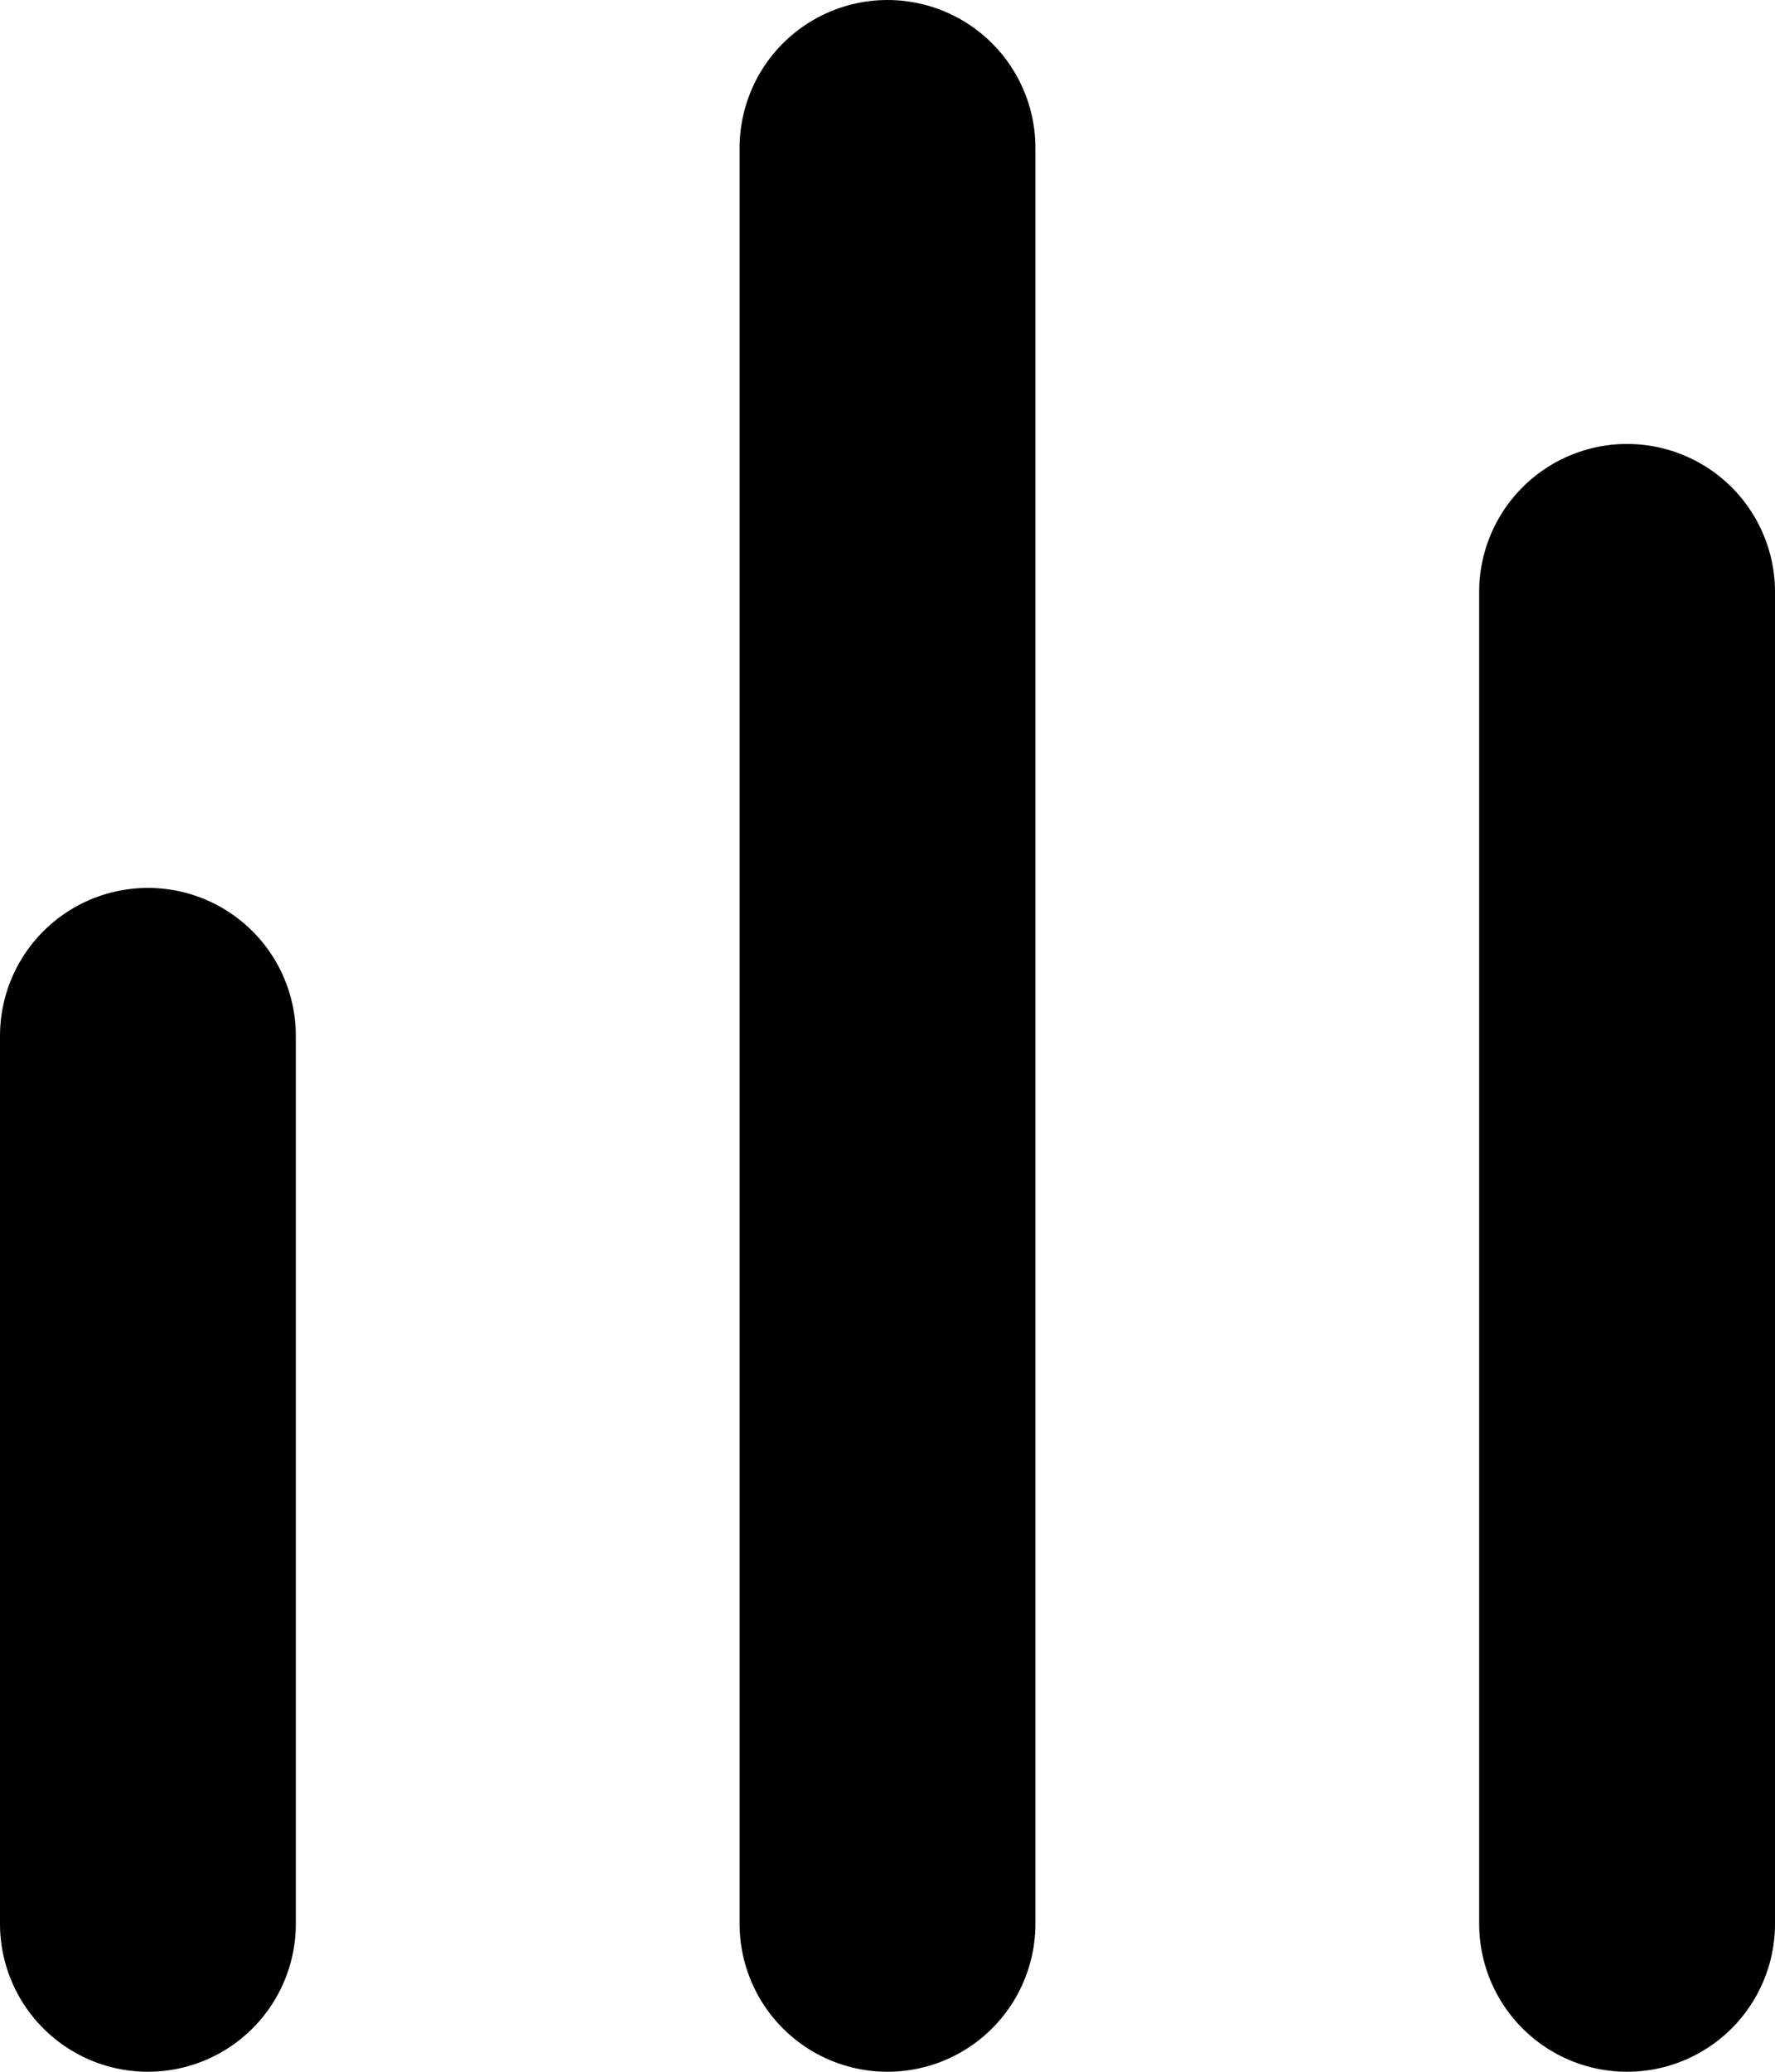 <svg xmlns="http://www.w3.org/2000/svg" fill="none" viewBox="6 5 12 14">
<path d="M17 9V18" stroke="#000000" stroke-width="2" stroke-linecap="round" stroke-linejoin="round"/>
<path d="M12 6V18" stroke="#000000" stroke-width="2" stroke-linecap="round" stroke-linejoin="round"/>
<path d="M7 12L7 18" stroke="#000000" stroke-width="2" stroke-linecap="round" stroke-linejoin="round"/>
</svg>